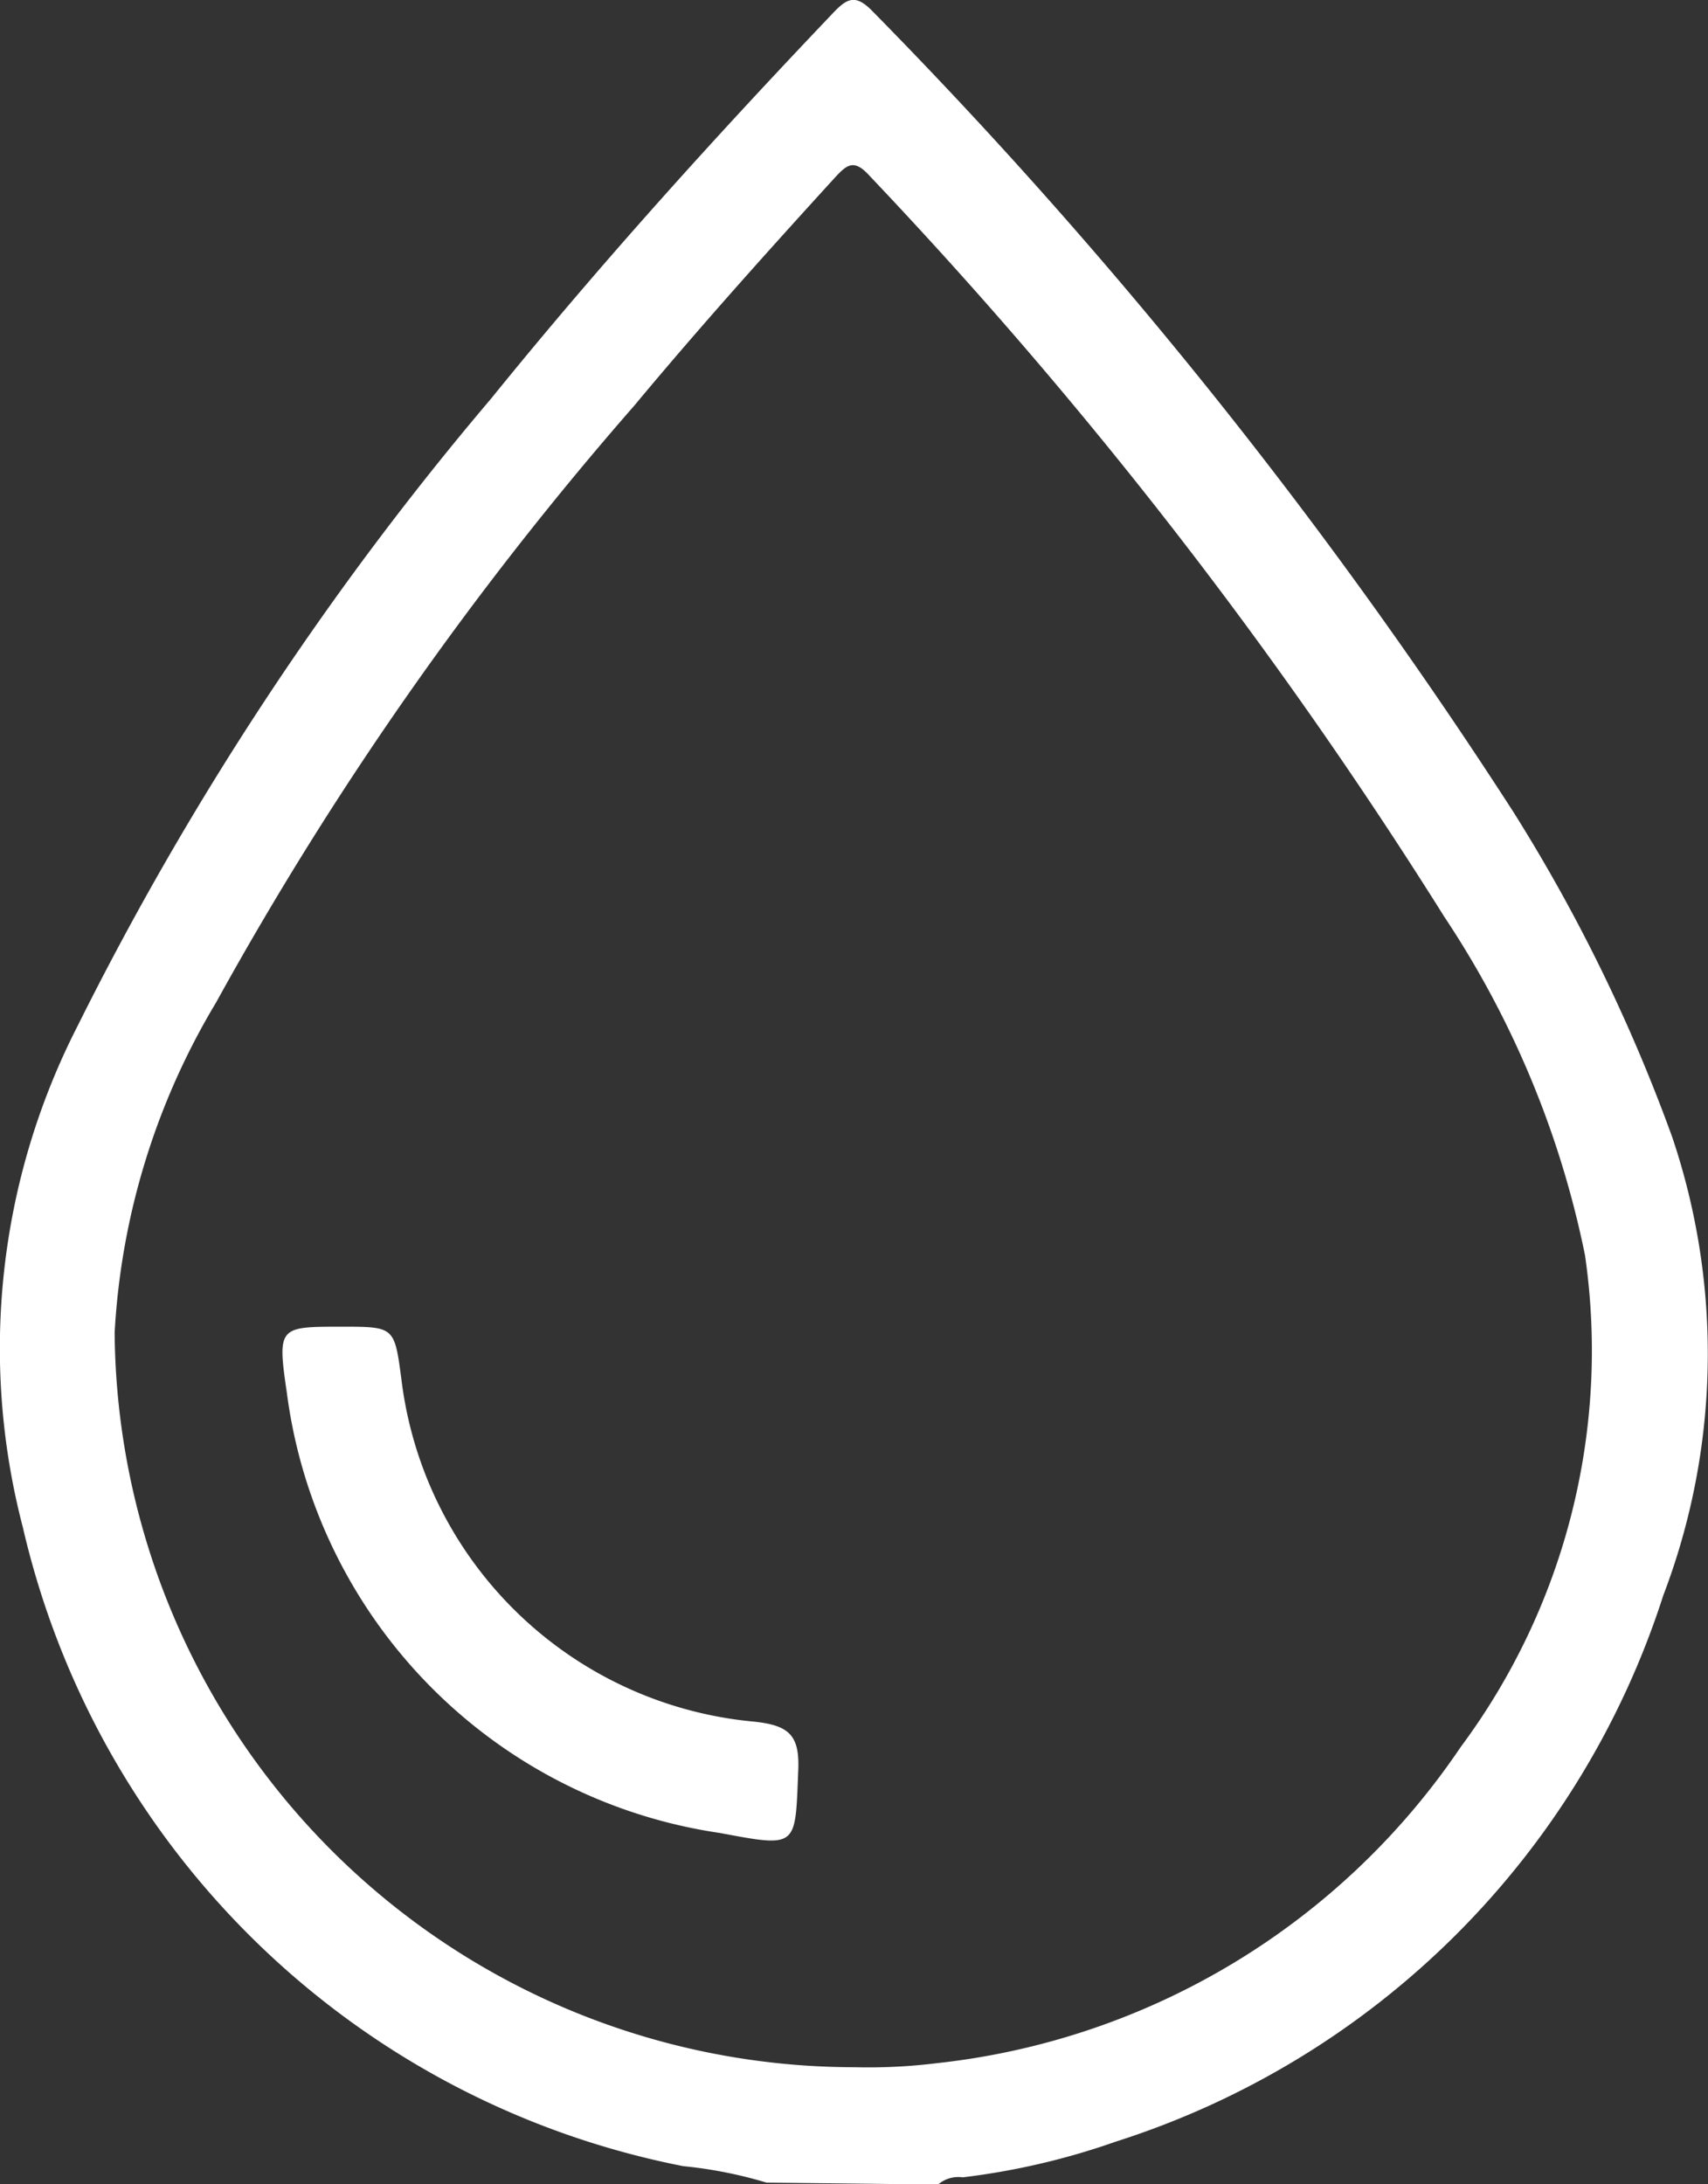 <svg xmlns="http://www.w3.org/2000/svg" width="18.772" height="24" viewBox="0 0 18.772 24">
  <rect x="0" y="0" width="18.772" height="24" fill="#333333" stroke="none"/>
  <g id="Layer_2" data-name="Layer 2" transform="translate(-0.026 -0.002)">
    <g id="Layer_1" data-name="Layer 1" transform="translate(0.026 0.002)">
      <path id="Path_840" data-name="Path 840" d="M8.451,23.985a4.812,4.812,0,0,0-.916-.181A9.284,9.284,0,0,1,.277,16.784a7.775,7.775,0,0,1,.6-5.505,34.268,34.268,0,0,1,4.549-6.9C6.616,2.909,7.877,1.515,9.176.151c.161-.171.253-.219.444-.021a55.158,55.158,0,0,1,7.043,8.8A18.584,18.584,0,0,1,18.406,12.5a7.447,7.447,0,0,1-.1,5.034,9.273,9.273,0,0,1-6.015,6,7.891,7.891,0,0,1-1.685.393.34.34,0,0,0-.27.079Zm.967-1.268a6.115,6.115,0,0,0,.9-.044A7.987,7.987,0,0,0,16.079,19.2a7.3,7.3,0,0,0,1.367-5.406A10.463,10.463,0,0,0,15.9,10.076a51.68,51.68,0,0,0-6.315-8.14c-.174-.195-.253-.123-.386.021-.748.82-1.49,1.647-2.2,2.5A37.382,37.382,0,0,0,2.4,11.019a7.885,7.885,0,0,0-1.114,3.626,8.137,8.137,0,0,0,8.137,8.072Z" transform="translate(-0.026 -0.002)" fill="#fff"/>
      <path id="Path_841" data-name="Path 841" d="M9.759,42.66c.584,0,.584,0,.66.564A4.3,4.3,0,0,0,14.3,47c.383.041.5.15.482.54-.034.844,0,.844-.861.683a5.622,5.622,0,0,1-4.76-4.842C9.055,42.66,9.075,42.66,9.759,42.66Z" transform="translate(-6.009 -28.082)" fill="#fff"/>
    </g>
  </g>
</svg>
